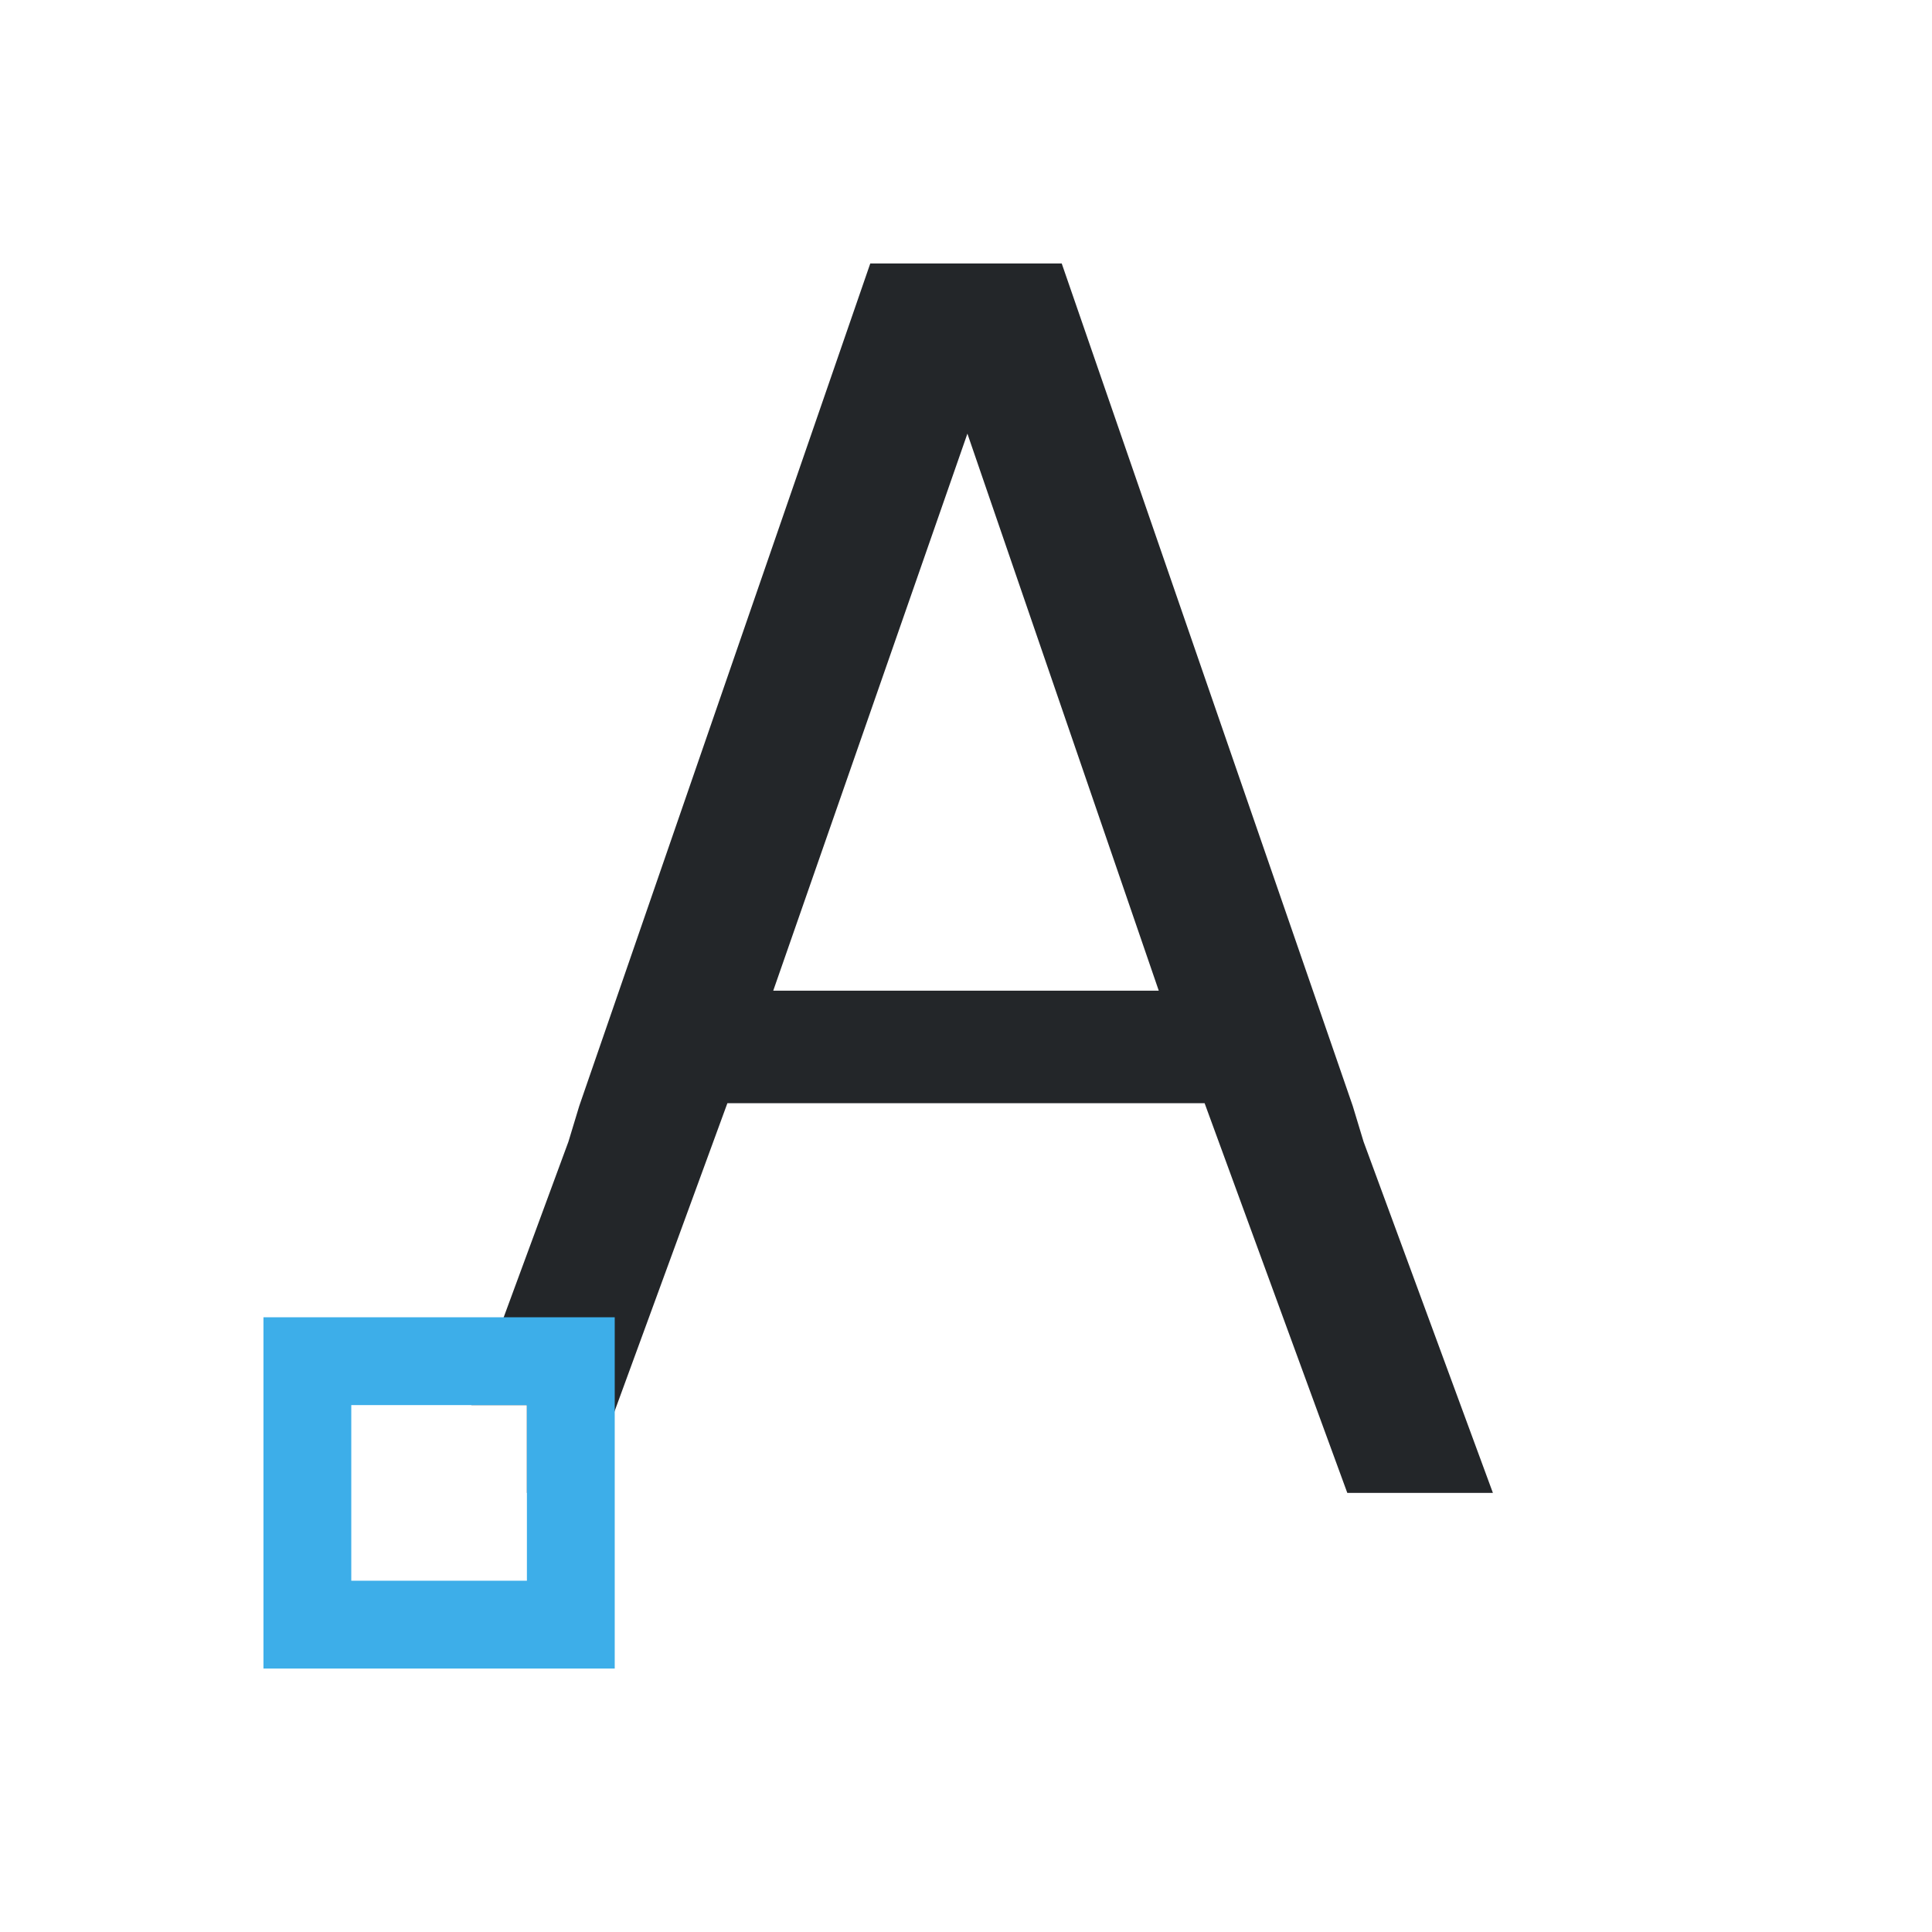 <svg xmlns="http://www.w3.org/2000/svg" viewBox="0 0 22 22">
  <defs id="defs3051">
    <style type="text/css" id="current-color-scheme">
      .ColorScheme-Text {
        color:#232629;
      }
      .ColorScheme-ButtonFocus {
        color:#3daee9;
      }
      </style>
  </defs>
 <path 
     style="fill:currentColor;fill-opacity:1;stroke:none" 
     d="M 9.91 3 L 6.596 12.594 L 6.473 13 L 5.367 16 L 6 16 L 6 17 L 6.658 17 L 8.283 12.562 L 13.717 12.562 L 15.342 17 L 17 17 L 15.527 13 L 15.404 12.594 L 12.09 3 L 11.875 3 L 10.125 3 L 9.91 3 z M 11.016 4.938 L 13.195 11.281 L 8.805 11.281 L 11.016 4.938 z "
     class="ColorScheme-Text"
     />
 <path 
     style="fill:currentColor;fill-opacity:1;stroke:none" 
     d="M 3 15 L 3 19 L 7 19 L 7 15 L 3 15 z M 4 16 L 6 16 L 6 18 L 4 18 L 4 16 z "
     class="ColorScheme-ButtonFocus"
     />
</svg>
